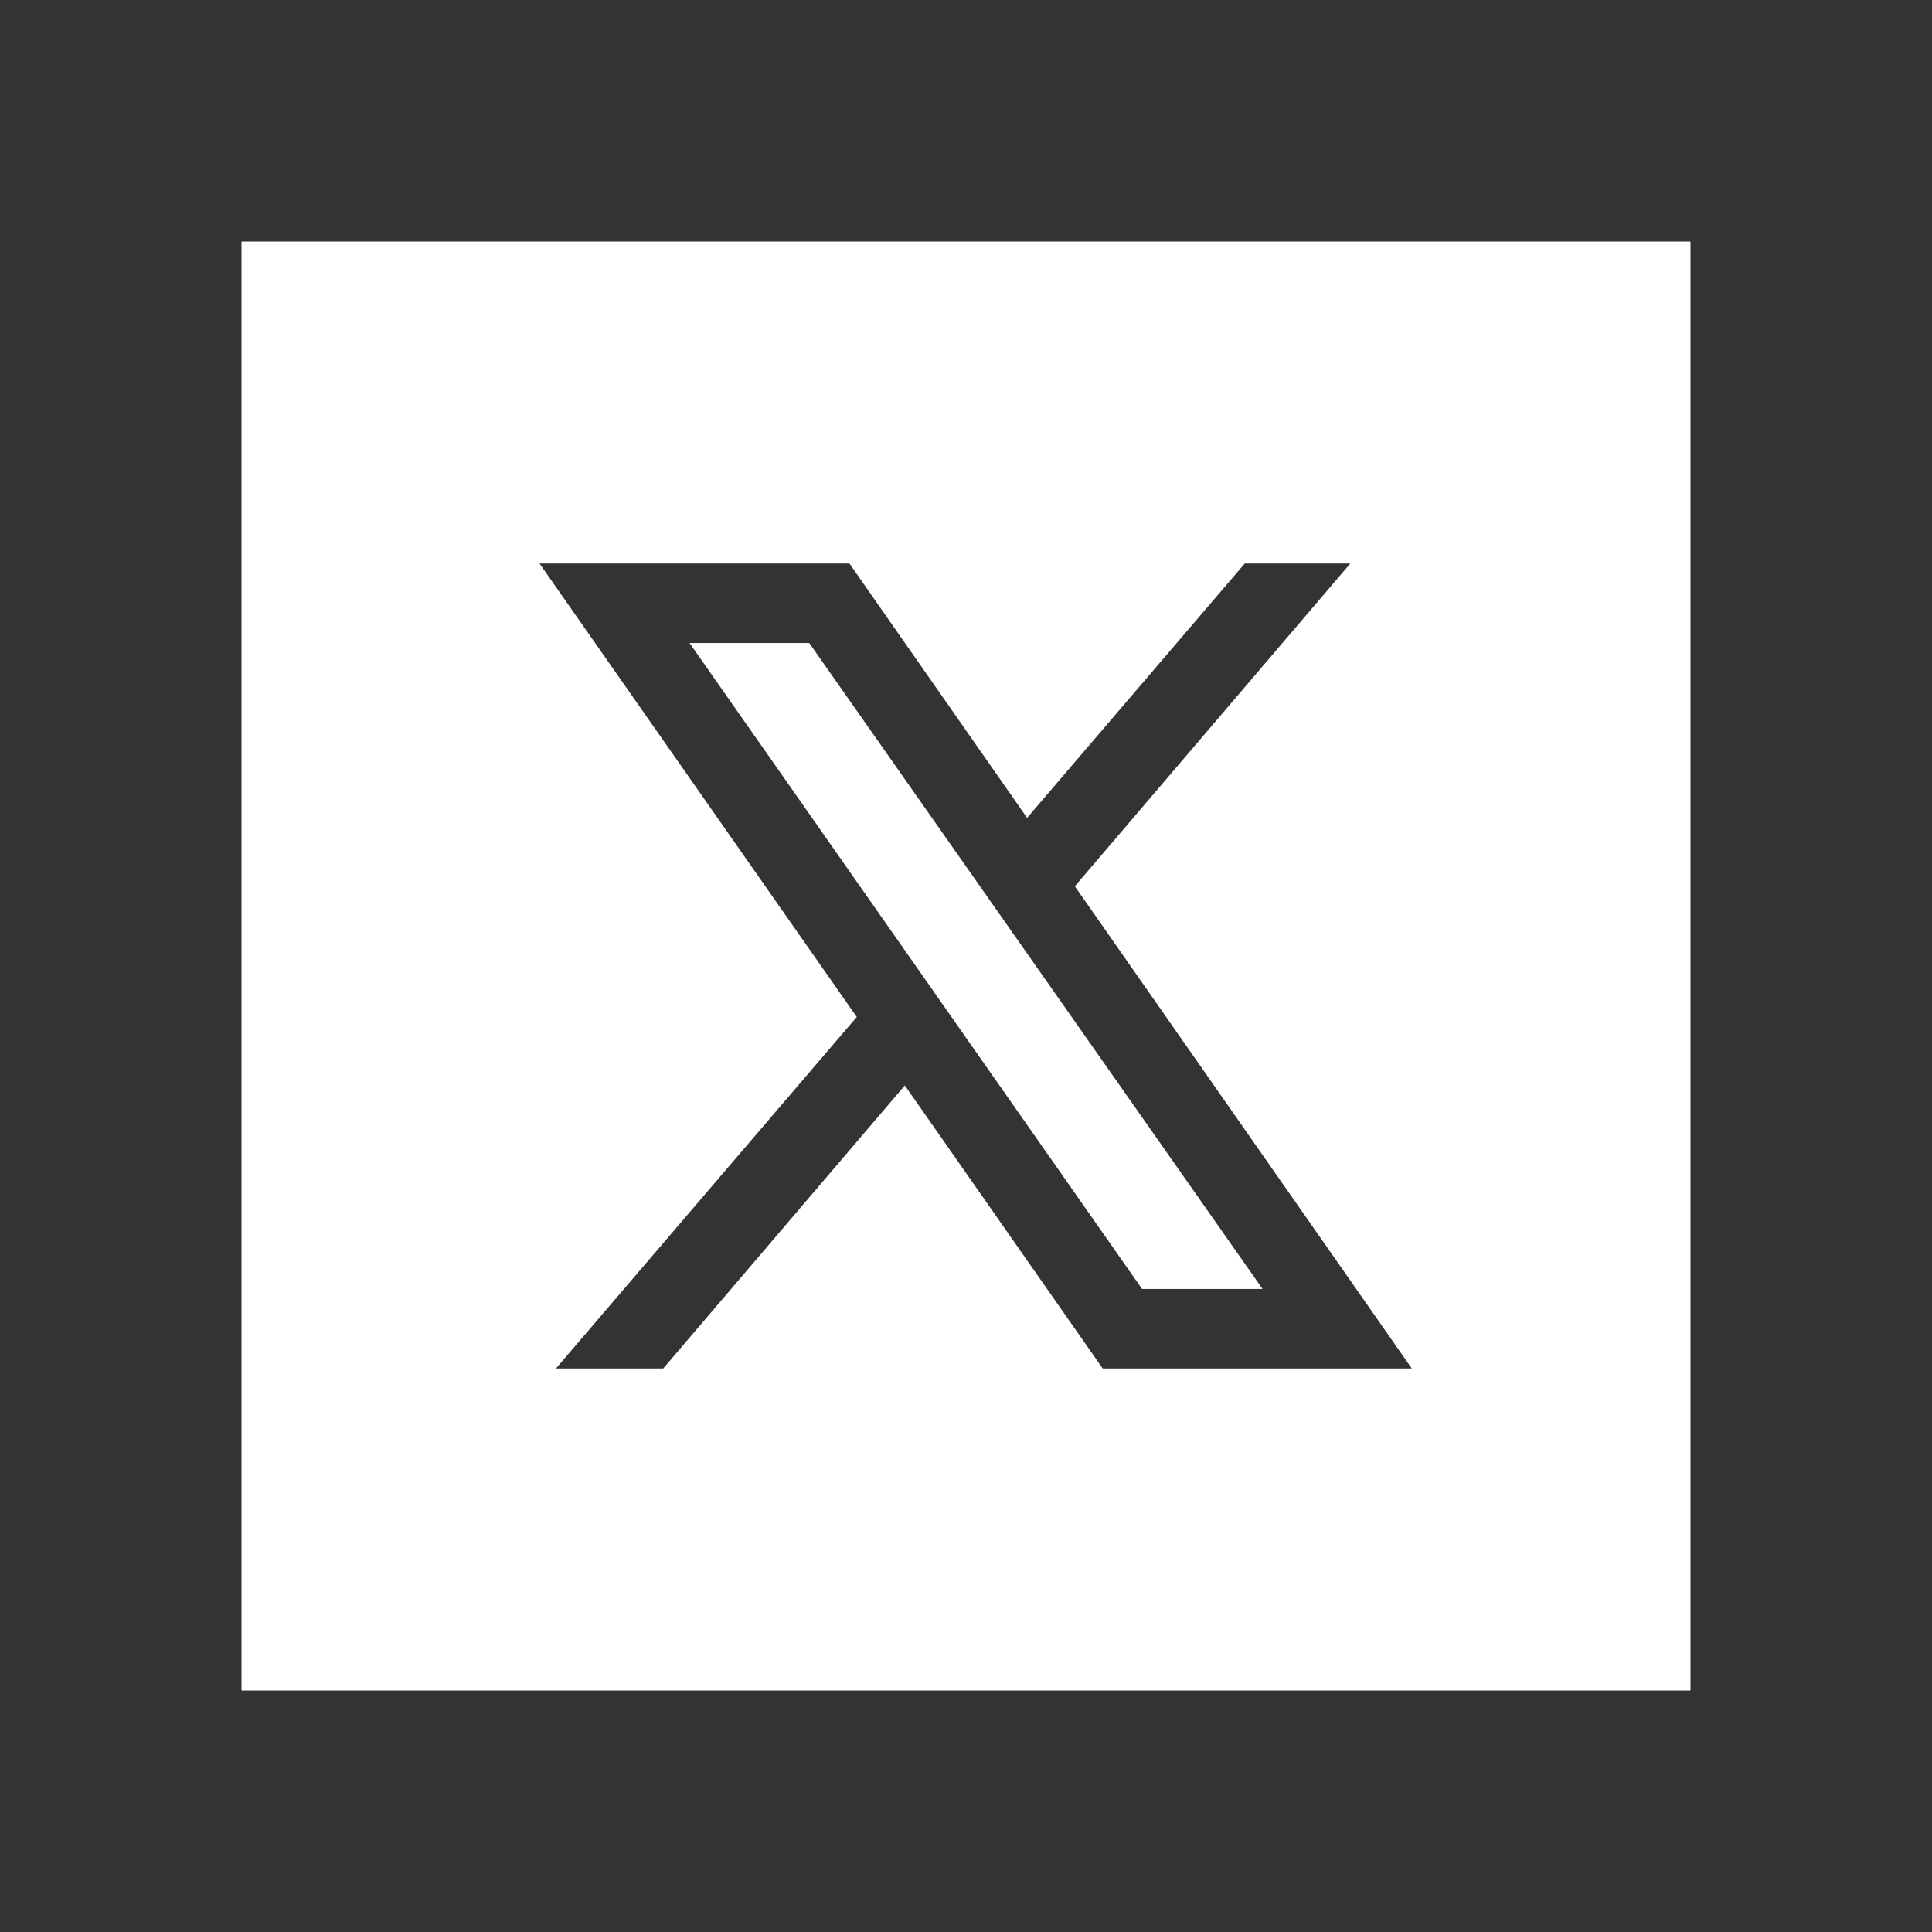 <svg fill="#FFFFFF" xmlns="http://www.w3.org/2000/svg"  viewBox="0 0 24 24" width="1024px" height="1024px"><rect x="0" y="0" width="24" height="24" fill="#333333" stroke="none"/><path d="M10.053,7.988l5.631,8.024h-1.497L8.566,7.988H10.053z M21,21H3V3h18V21z M17.538,17l-4.186-5.99L16.774,7h-1.311l-2.704,3.16L10.552,7H6.702l3.941,5.633L6.906,17h1.333l3.001-3.516L13.698,17H17.538z"/></svg>